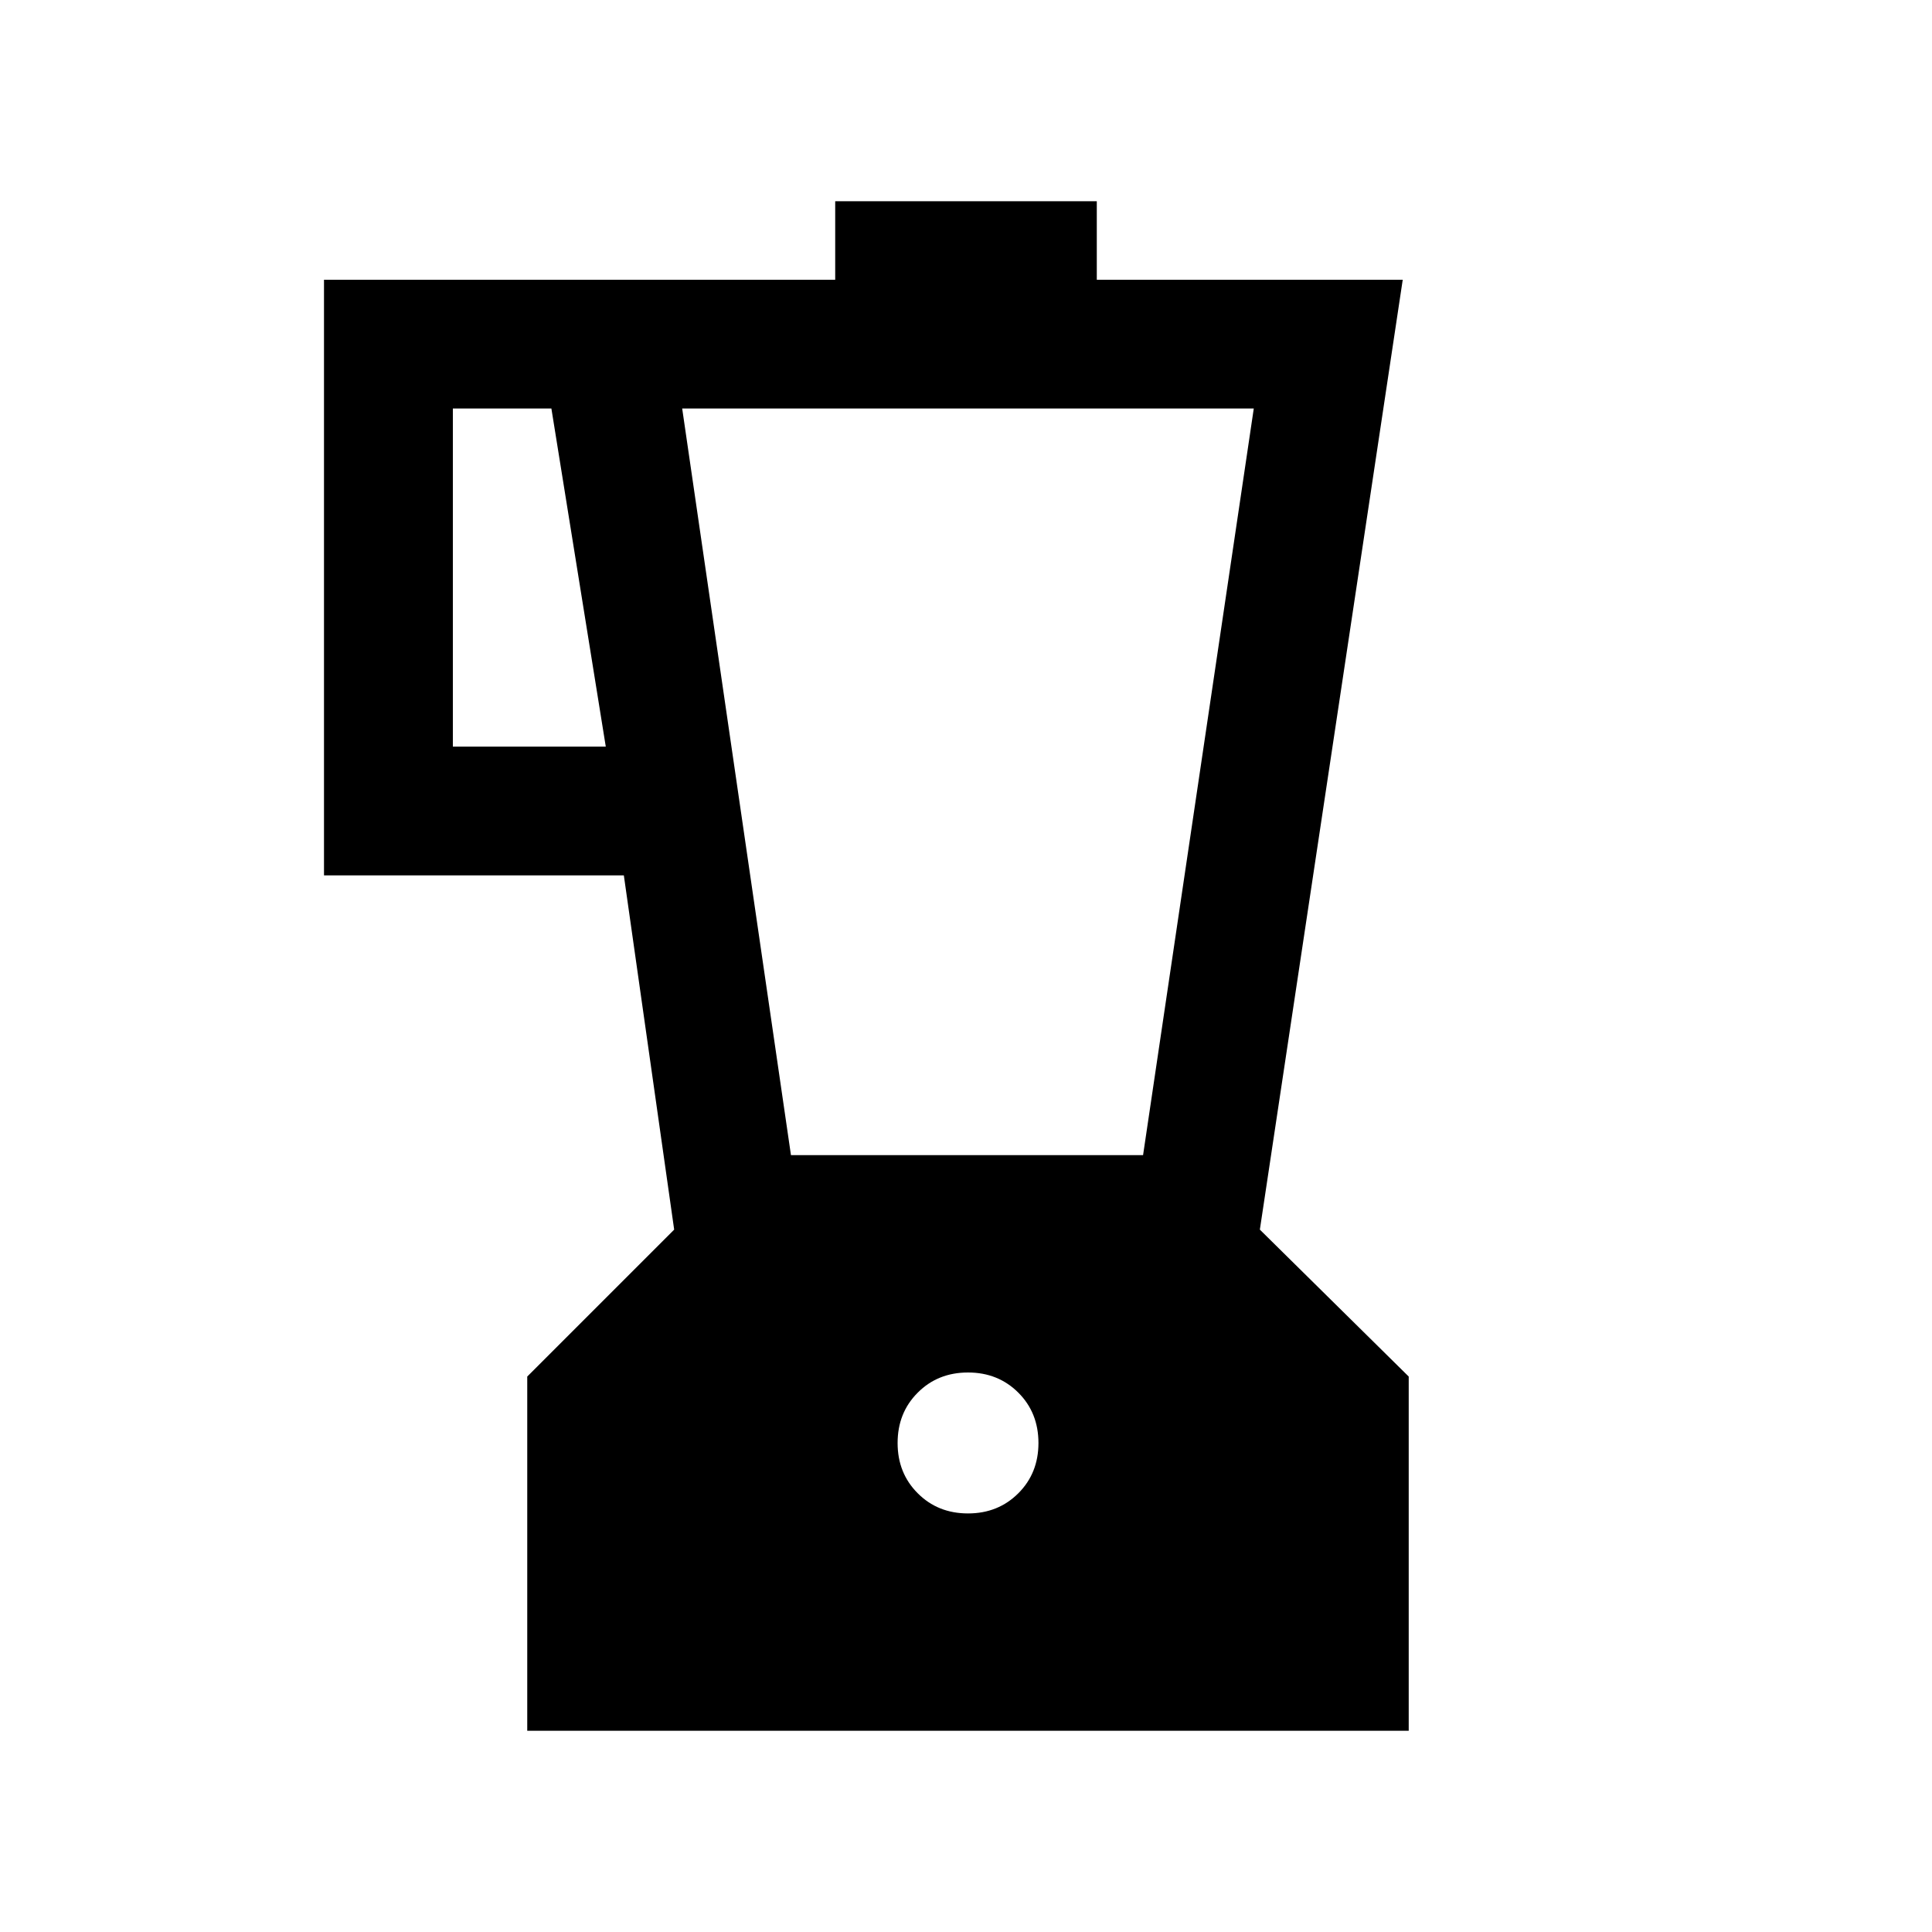 <svg xmlns="http://www.w3.org/2000/svg" height="20" width="20"><path d="M5.458 17.917V14.25L6.979 12.729L6.458 9.062H3.354V2.896H8.646V2.083H11.354V2.896H14.521L13.042 12.729L14.583 14.25V17.917ZM4.688 7.729H6.271L5.708 4.229H4.688ZM10.021 15.667Q10.333 15.667 10.542 15.458Q10.75 15.25 10.75 14.938Q10.75 14.625 10.542 14.417Q10.333 14.208 10.021 14.208Q9.708 14.208 9.5 14.417Q9.292 14.625 9.292 14.938Q9.292 15.25 9.5 15.458Q9.708 15.667 10.021 15.667ZM8.188 11.958H11.833L12.979 4.229H7.062Z"/></svg>
